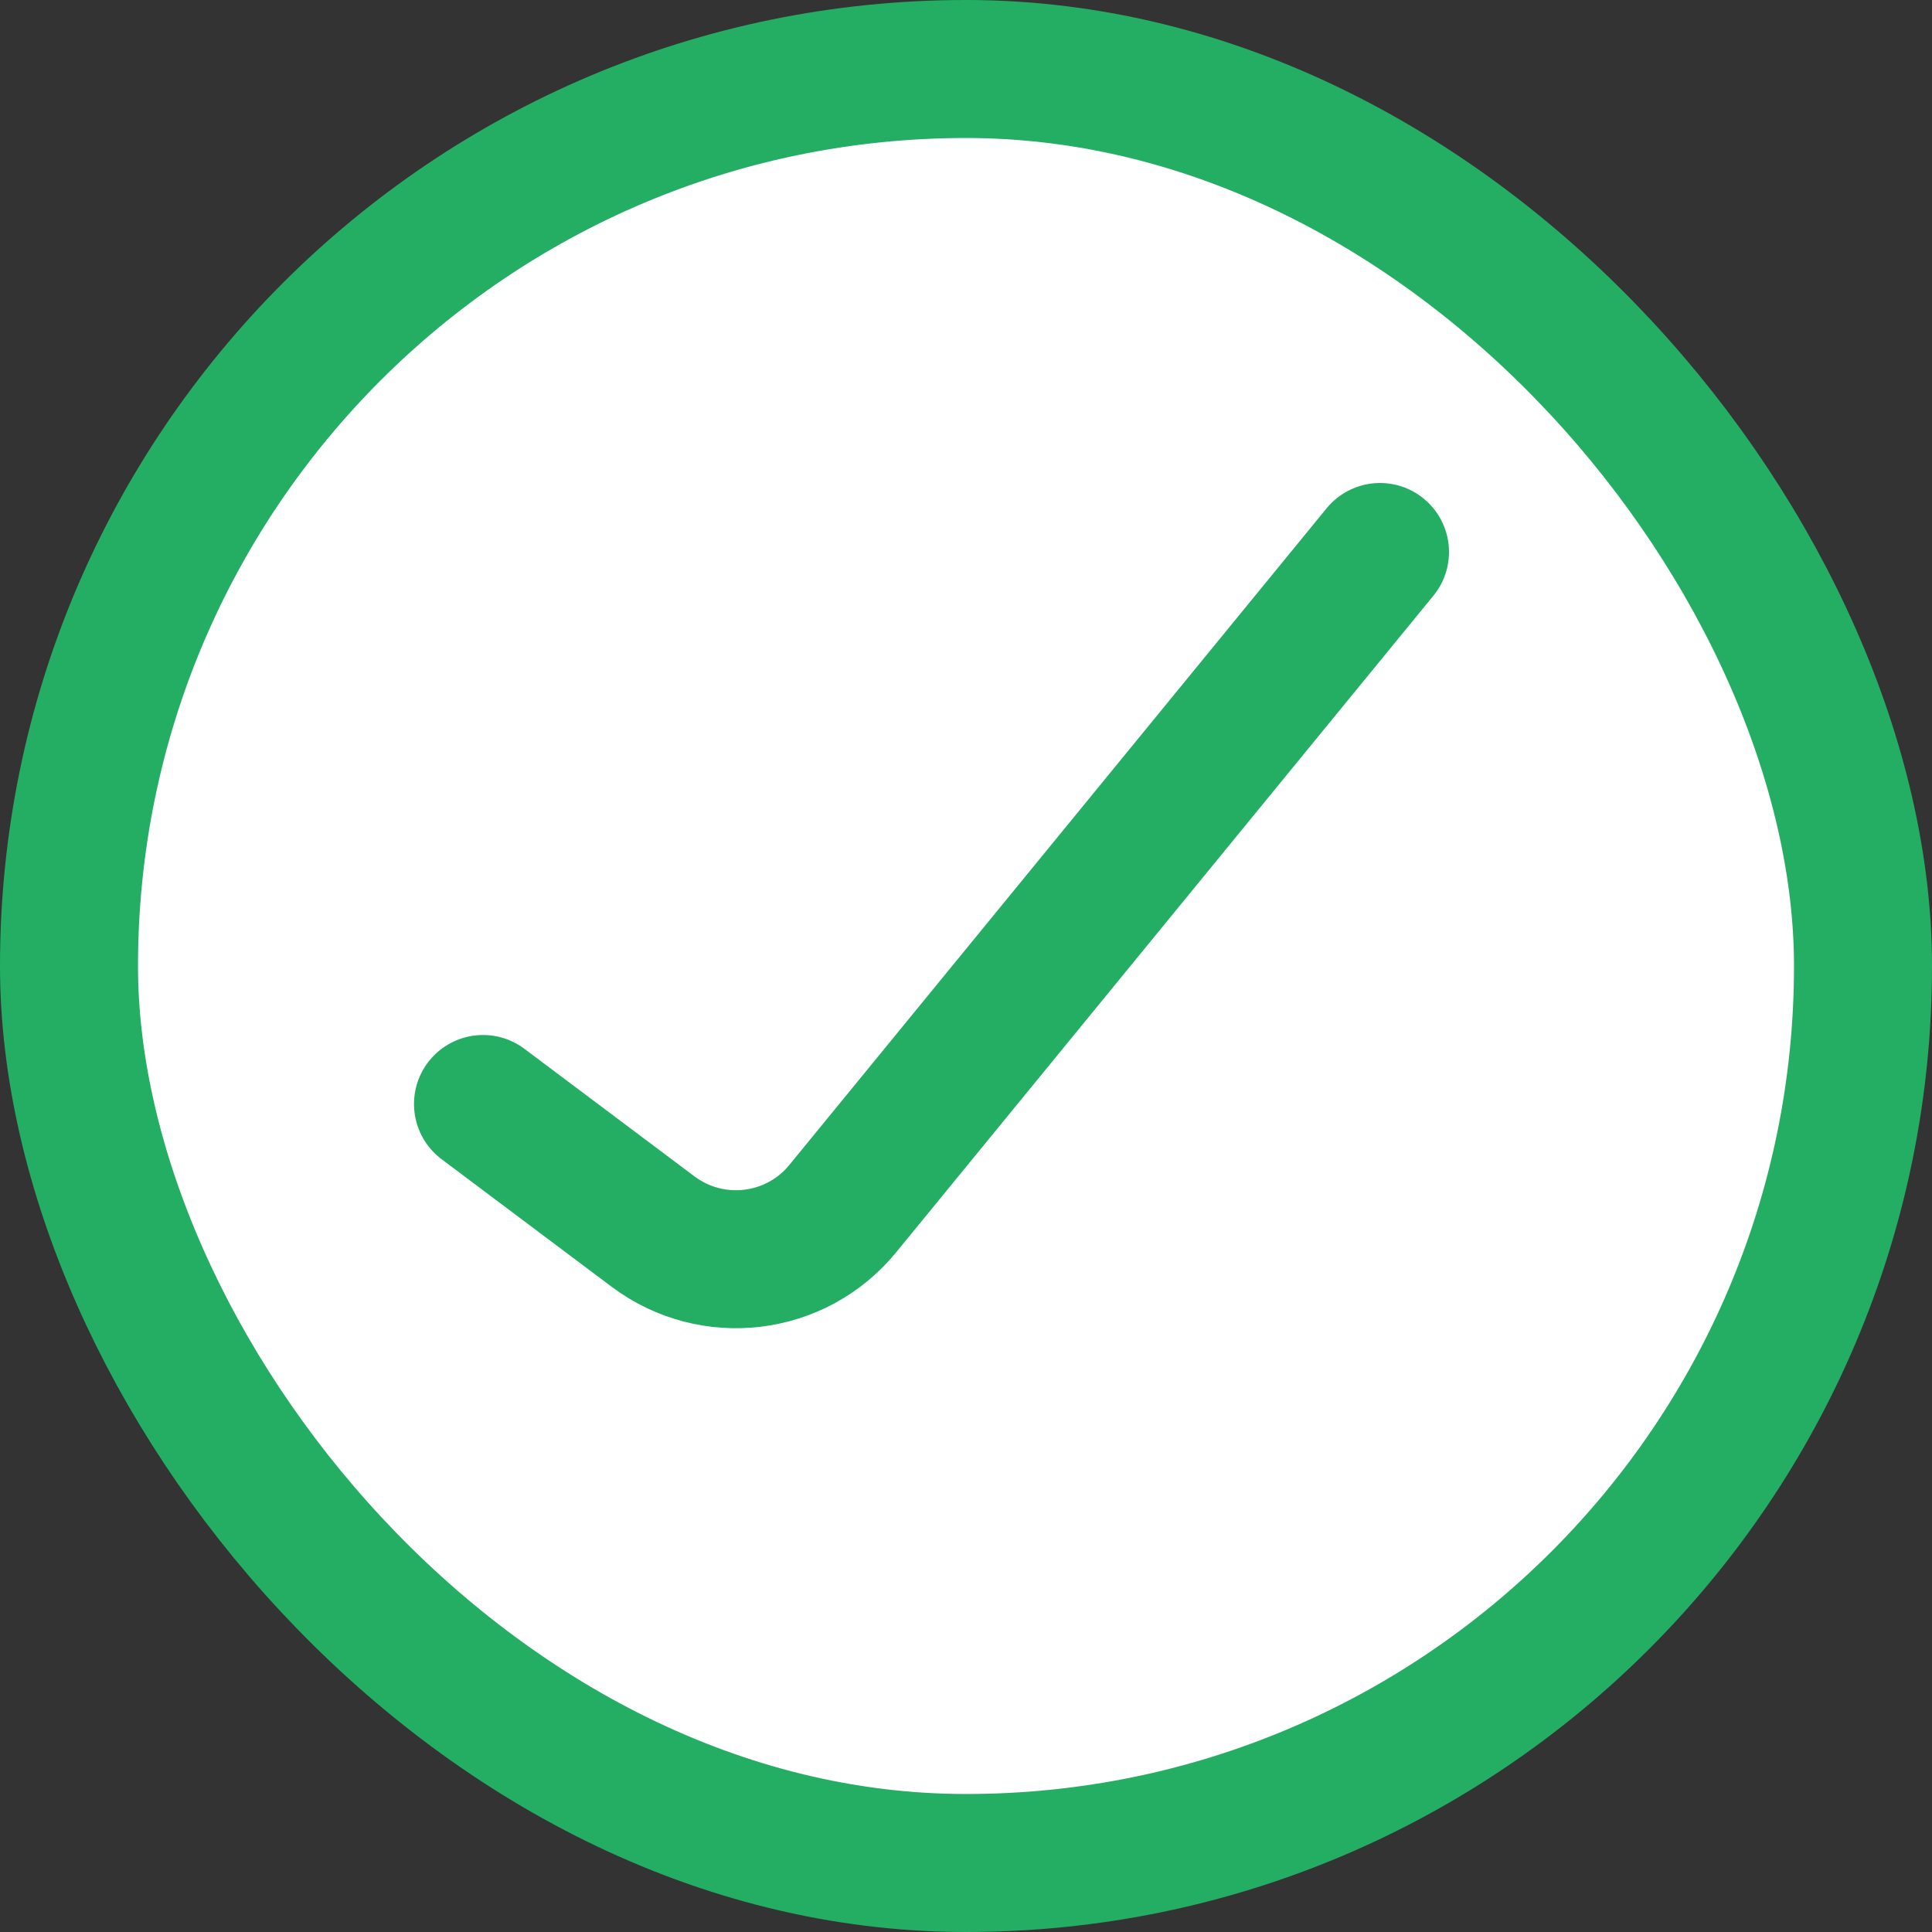 <svg width="14" height="14" viewBox="0 0 14 14" fill="none" xmlns="http://www.w3.org/2000/svg">
    <rect x="0" y="0" width="14" height="14" fill="#333333" stroke="none"/>
    <rect x="0.5" y="0.5" width="13" height="13" rx="6.5" fill="white"/>
    <path d="M3.5 8L4.733 8.925C5.162 9.246 5.768 9.173 6.107 8.758L10 4" stroke="#24AE64" stroke-linecap="round"/>
    <rect x="0.5" y="0.5" width="13" height="13" rx="6.5" stroke="#24AE64"/>
    </svg>
    